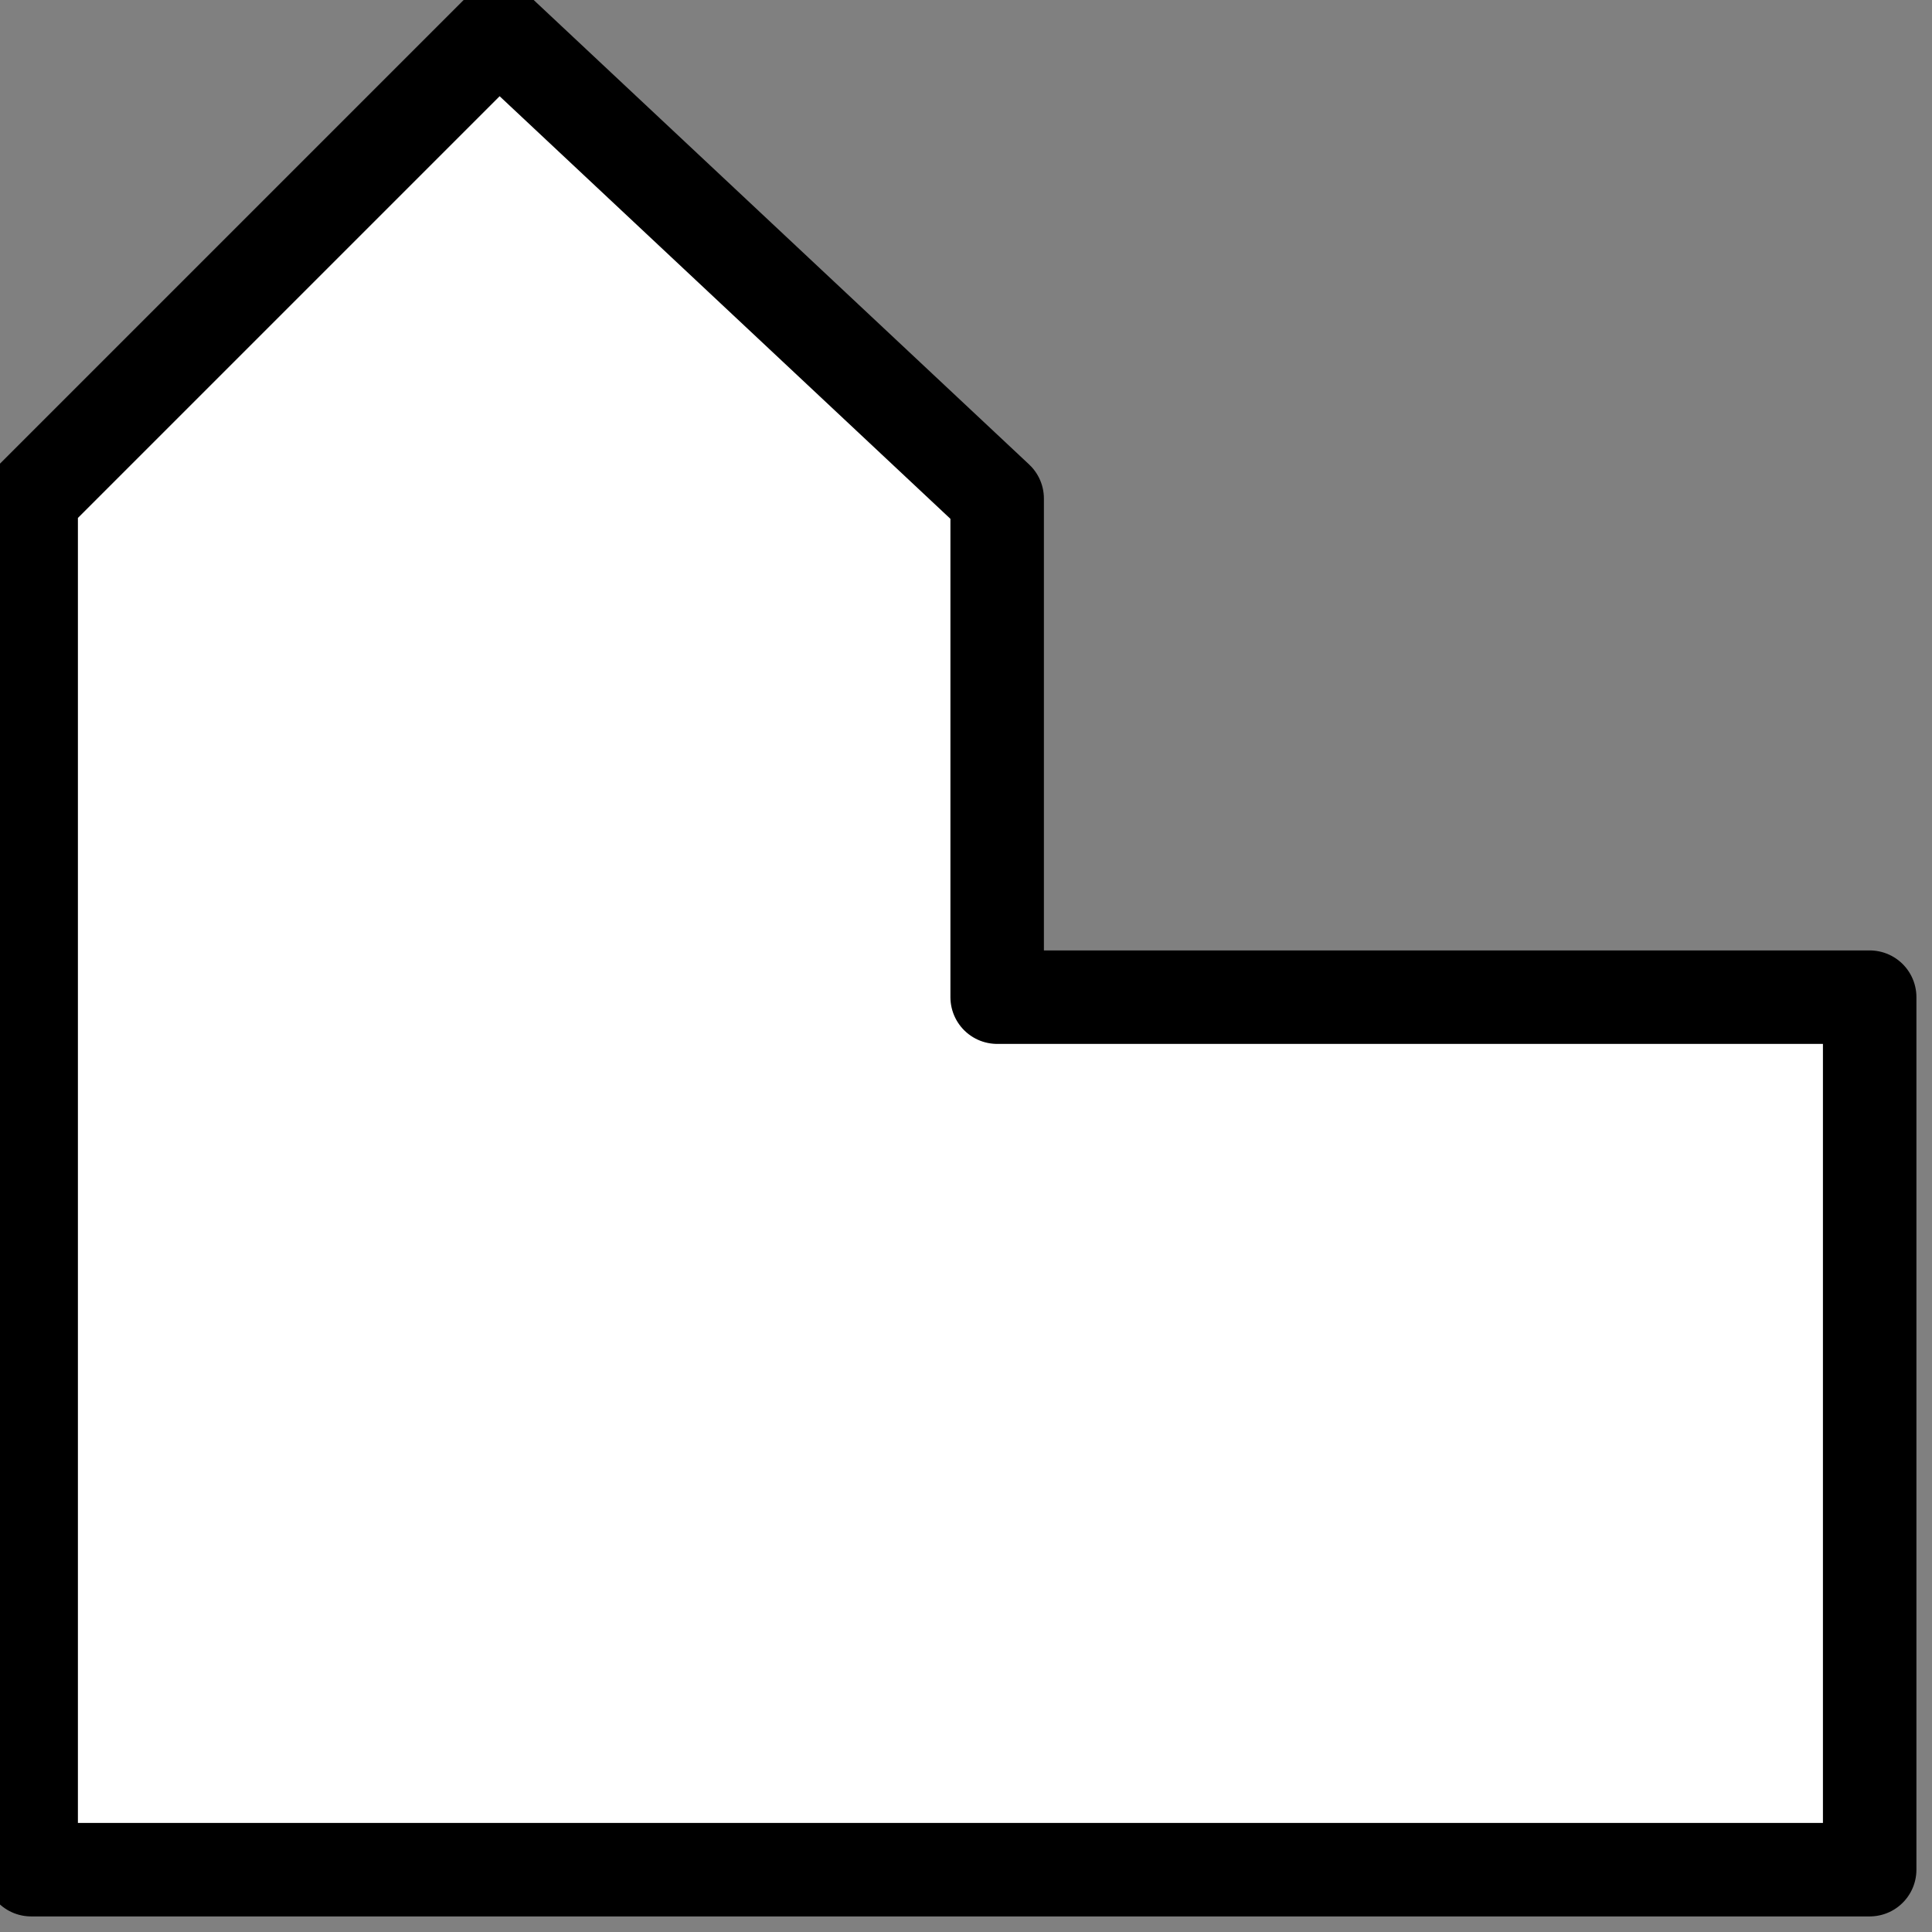 <svg xmlns="http://www.w3.org/2000/svg" viewBox="0 0 62 62">
  <rect x="0" y="0" width="62" height="62" fill="#808080" stroke="none"/>
  <path stroke="#000" fill="#fff" stroke-width="3" stroke-linejoin="round" fill-rule="nonzero" d="M16,1 L32,16 L32,32 L60,32 L60,60 L1,60 L1,16 L16,1 z" fill-opacity="1" opacity="1"/>
</svg>